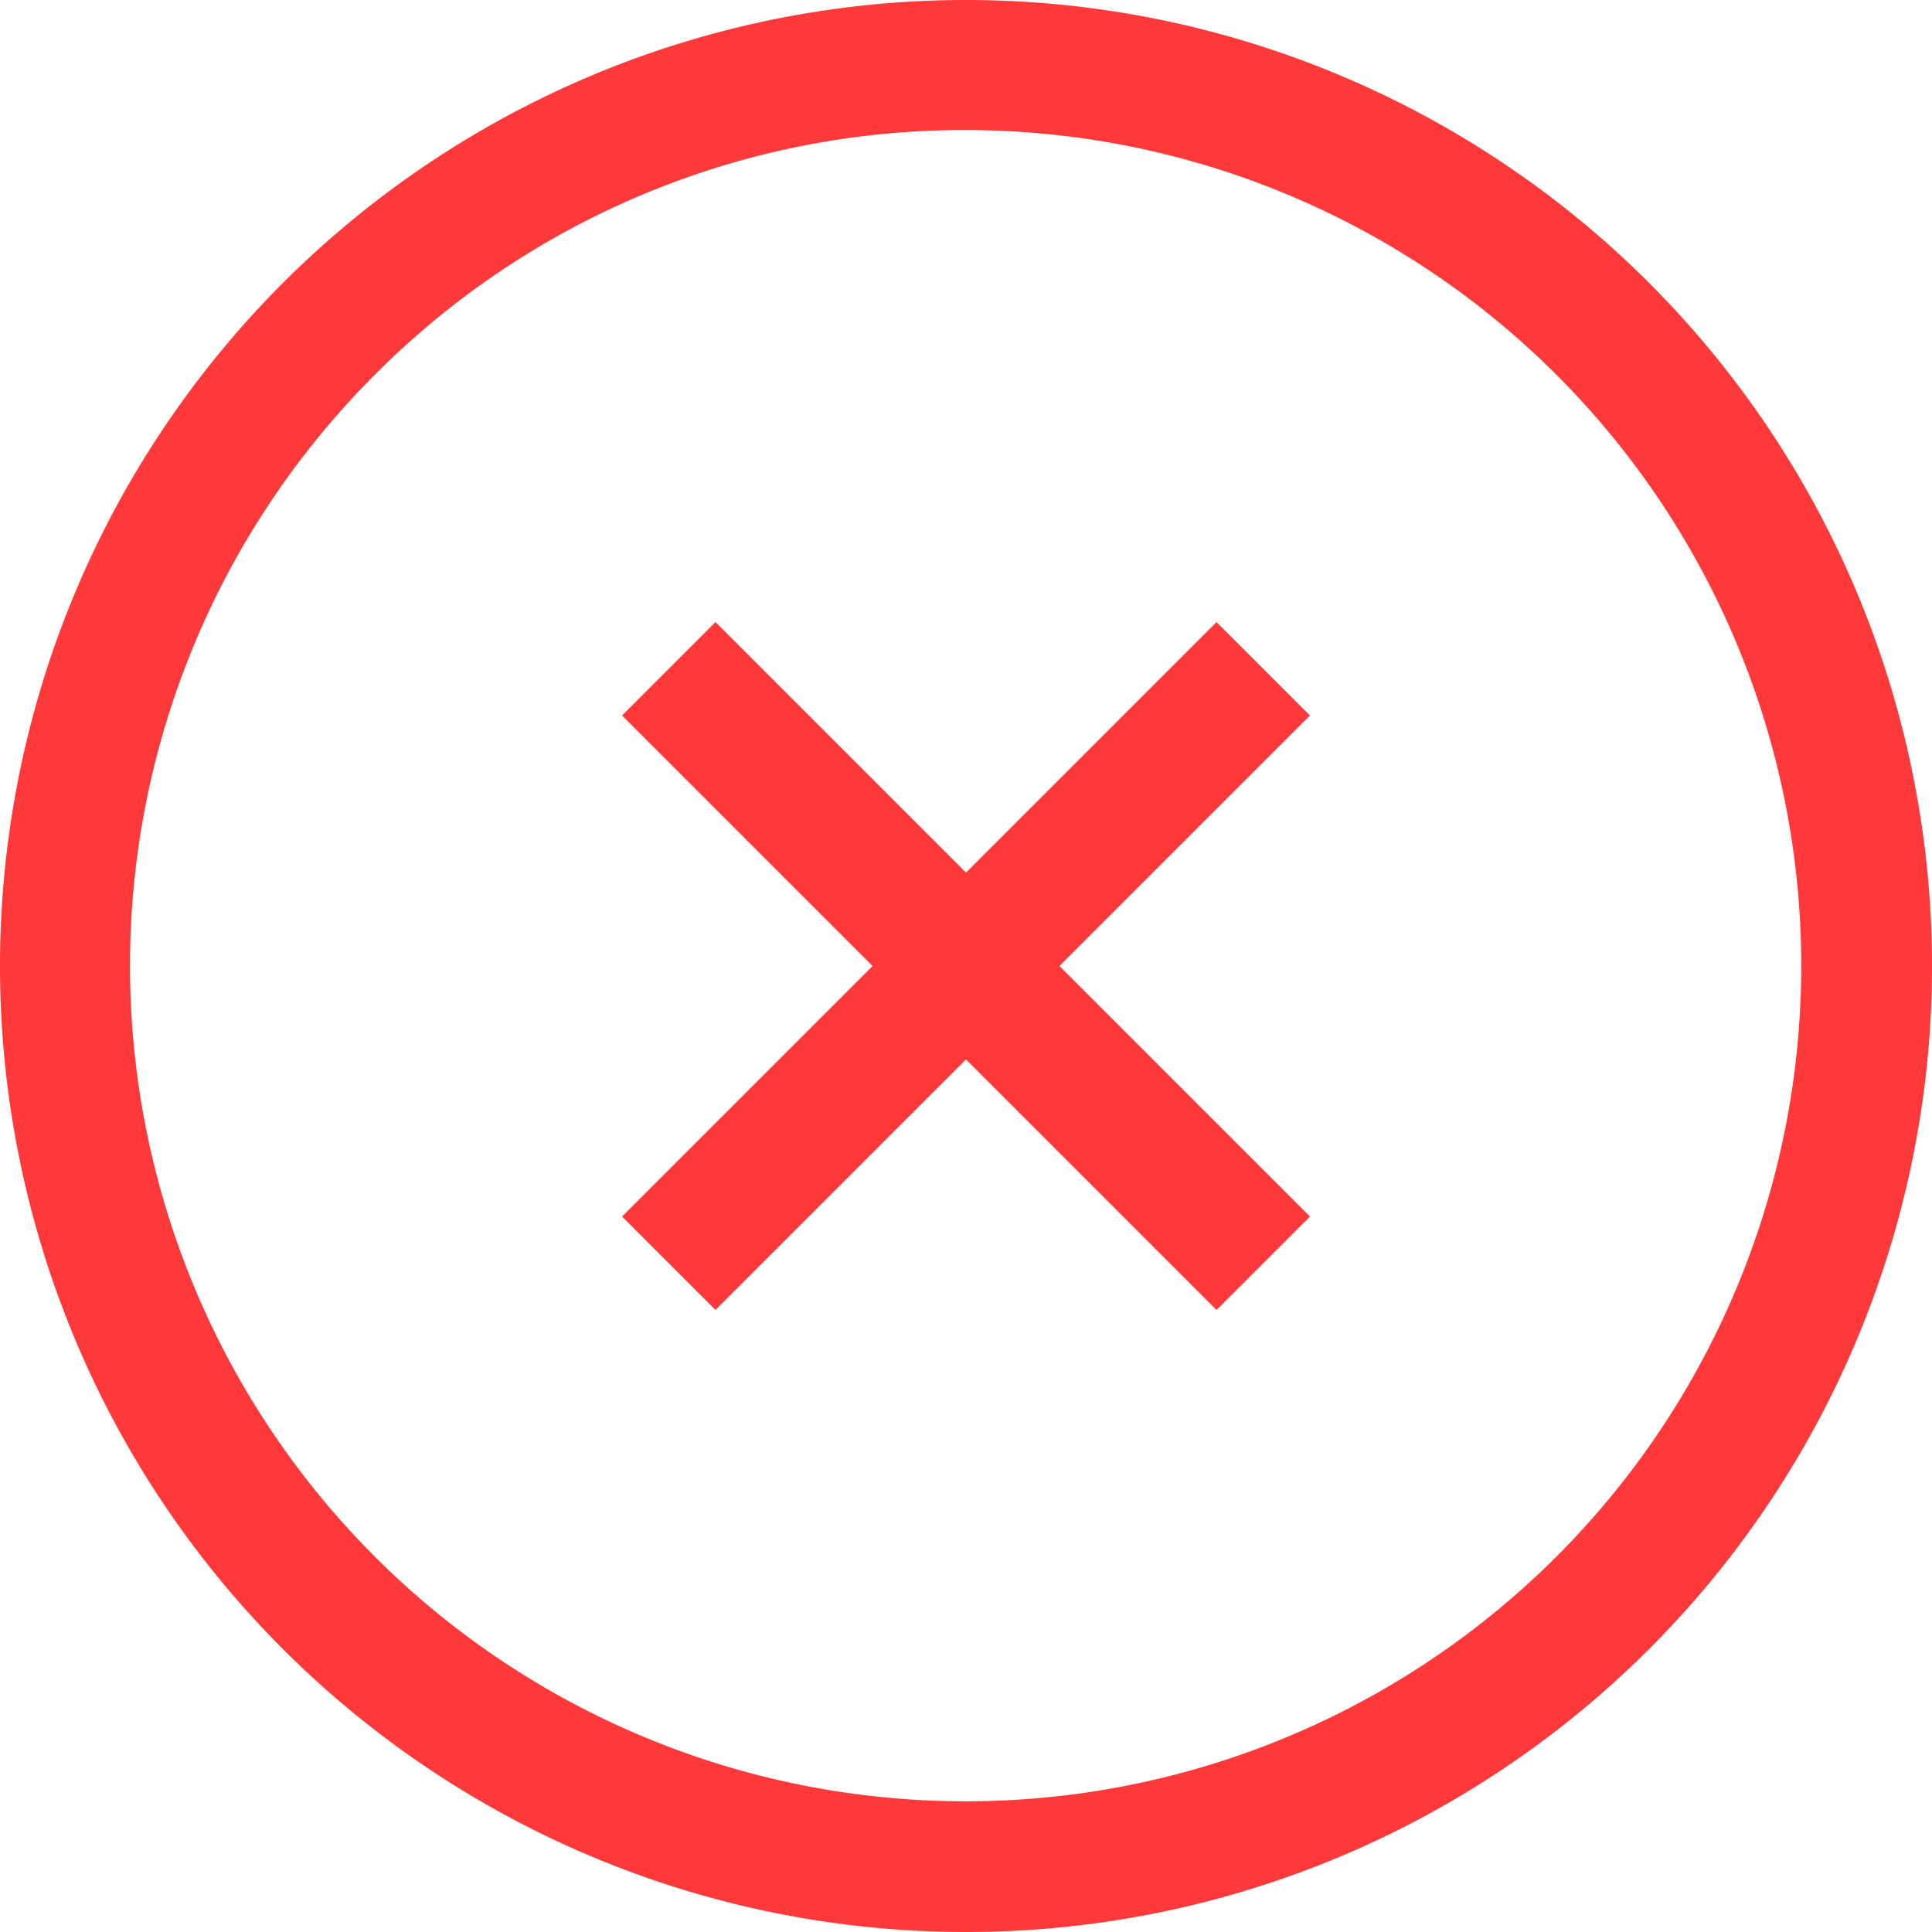 <svg id="Icon_ionic-ios-checkmark-circle-outline" data-name="Icon ionic-ios-checkmark-circle-outline" xmlns="http://www.w3.org/2000/svg" width="29.25" height="29.25" viewBox="0 0 29.25 29.25">
  <path id="Path_4" data-name="Path 4" d="M18,5.344A12.651,12.651,0,1,1,9.049,9.049,12.573,12.573,0,0,1,18,5.344m0-1.969A14.625,14.625,0,1,0,32.625,18,14.623,14.623,0,0,0,18,3.375Z" transform="translate(-3.375 -3.375)" fill="#ff3939"/>
  <g id="Group_12" data-name="Group 12" transform="translate(10.125 10.125)">
    <line id="Line_33" data-name="Line 33" x2="9" y2="9" fill="none" stroke="#ff3939" stroke-width="2"/>
    <line id="Line_34" data-name="Line 34" x1="9" y2="9" fill="none" stroke="#ff3939" stroke-width="2"/>
  </g>
</svg>
